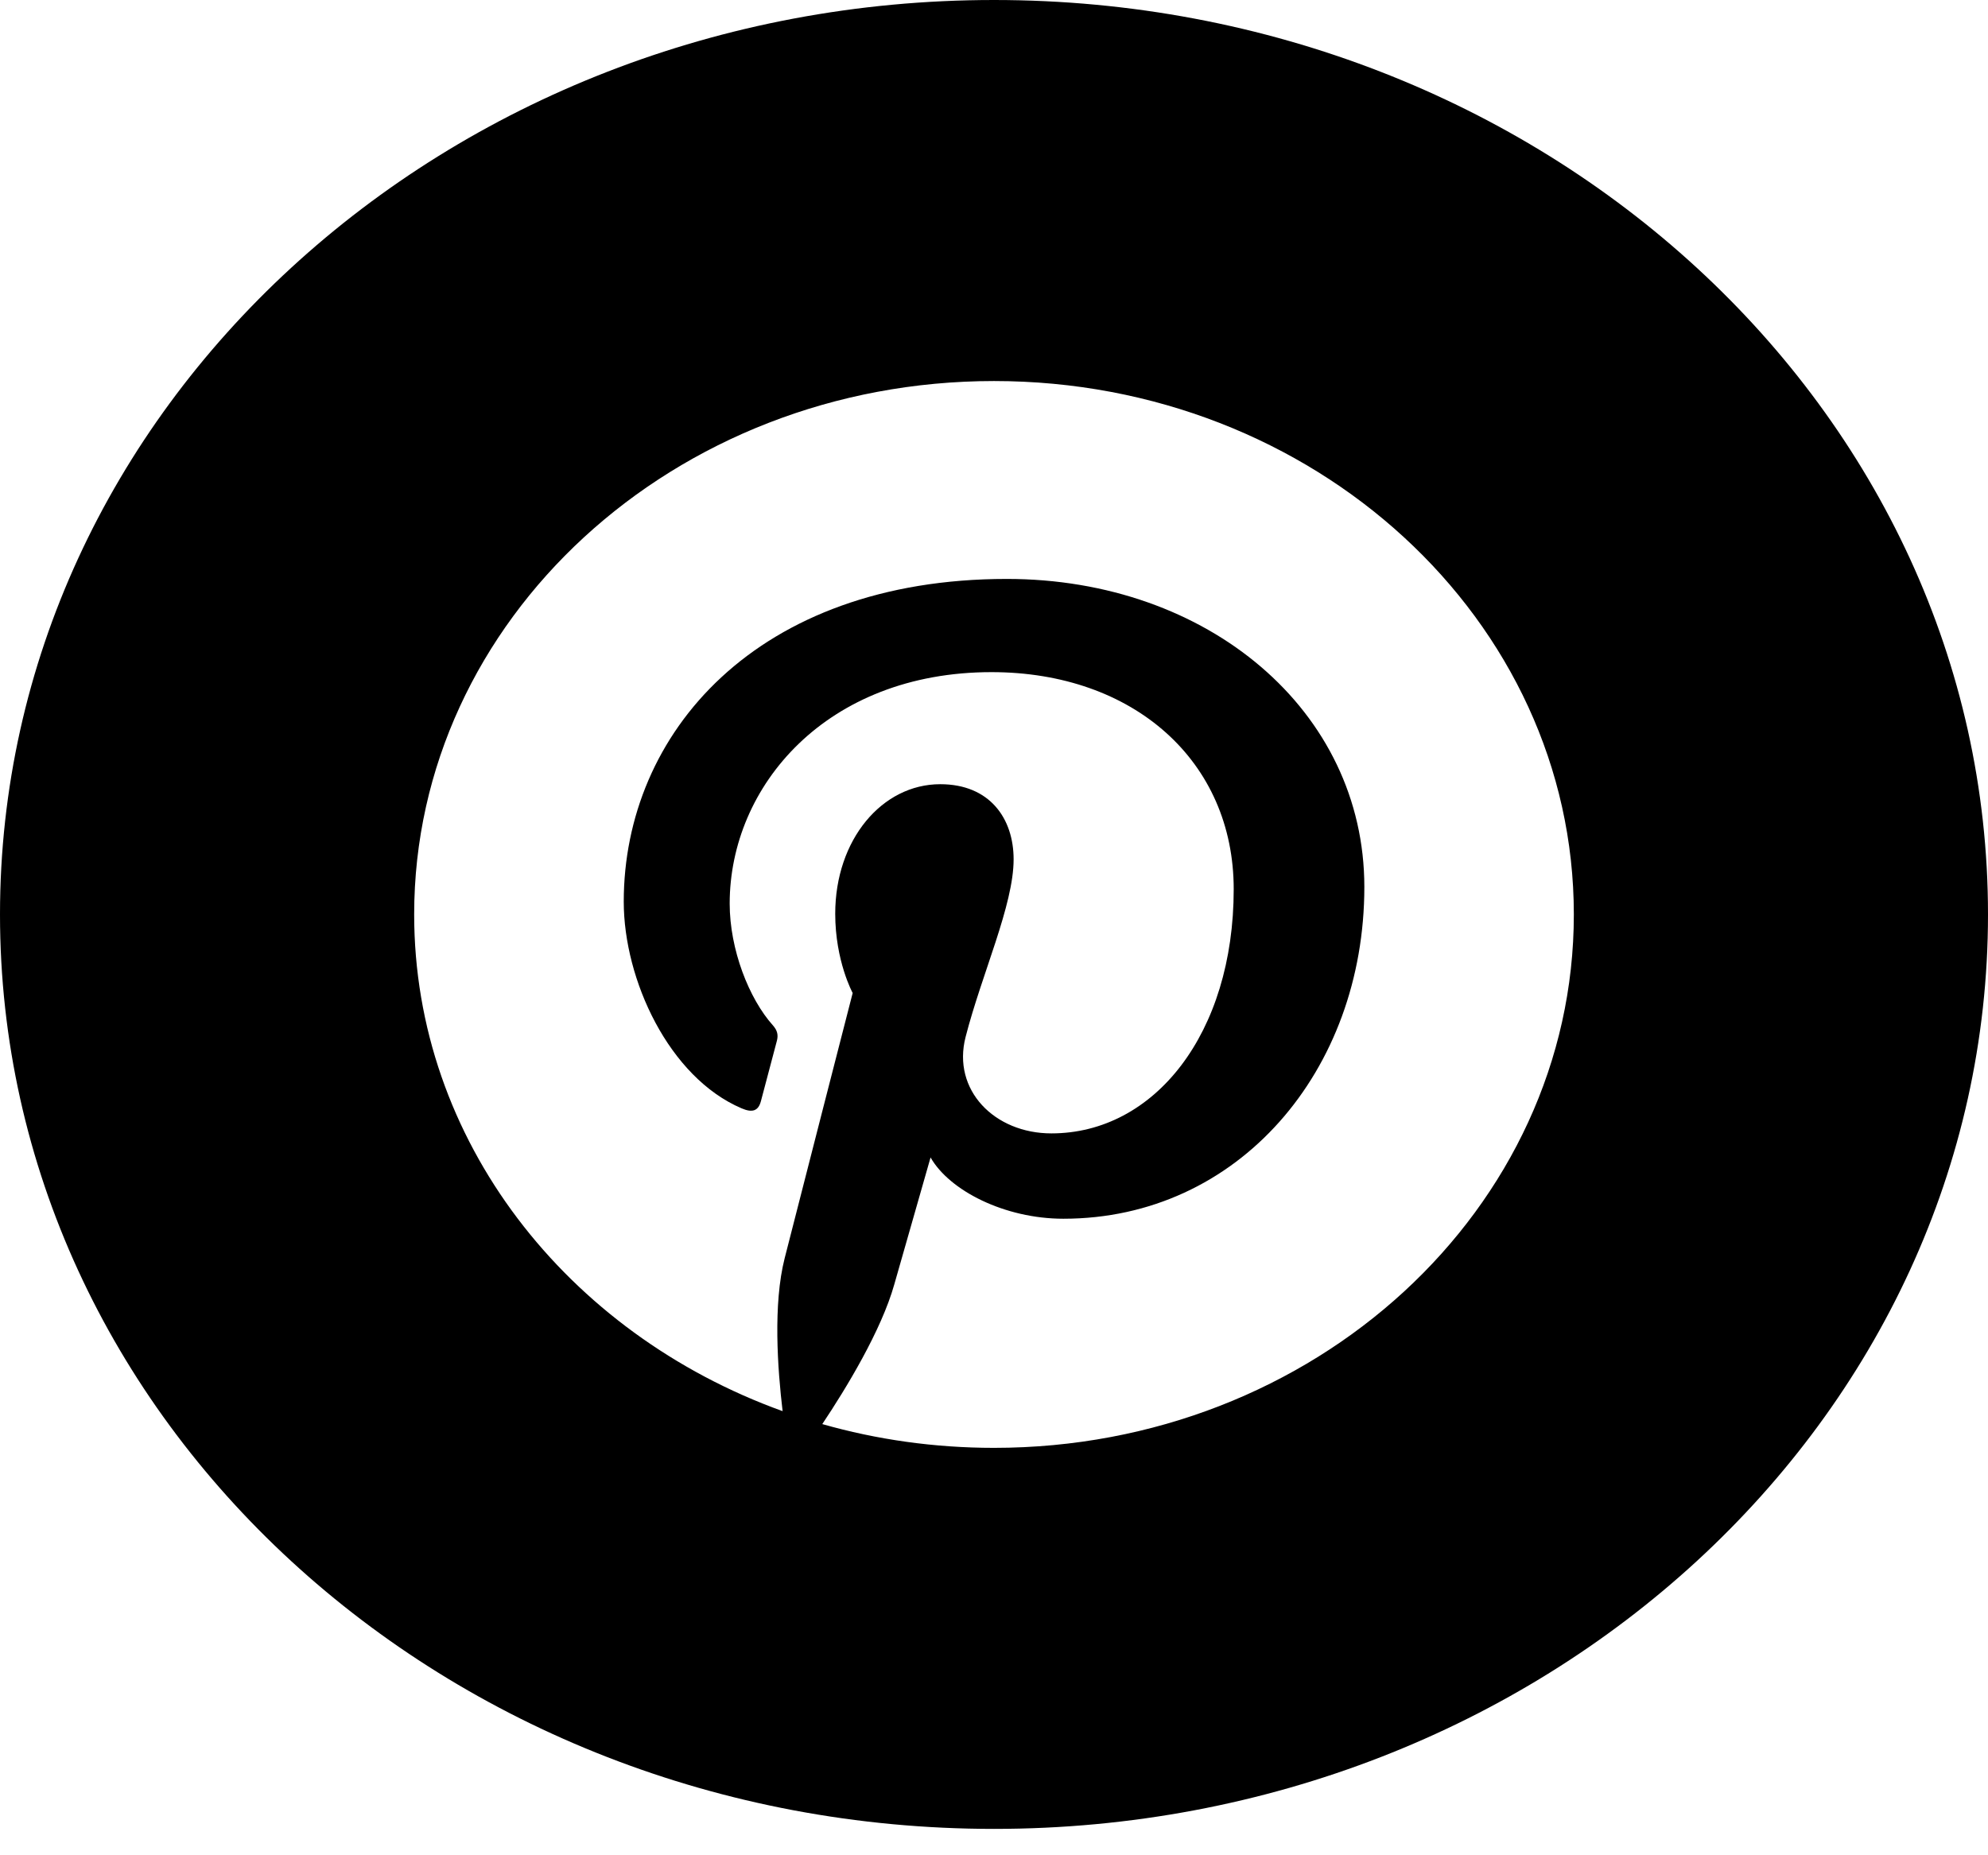 <?xml version="1.0" encoding="UTF-8"?>
<svg width="45px" height="42px" viewBox="0 0 45 42" version="1.1" xmlns="http://www.w3.org/2000/svg" xmlns:xlink="http://www.w3.org/1999/xlink" xmlns:sketch="http://www.bohemiancoding.com/sketch/ns">
    <!-- Generator: Sketch 3.4.2 (15855) - http://www.bohemiancoding.com/sketch -->
    <title>pinterest-4 copy</title>
    <desc>Created with Sketch.</desc>
    <defs></defs>
    <g id="Page-1" stroke="none" stroke-width="1" fill="none" fill-rule="evenodd" sketch:type="MSPage">
        <g id="HOME-" sketch:type="MSArtboardGroup" transform="translate(-1109, -977)" fill="#000000">
            <g id="pinterest-4-copy" sketch:type="MSLayerGroup" transform="translate(1109, 977)">
                <path d="M22.5,0 C10.074,0 0,9.269 0,20.701 C0,32.134 10.074,41.403 22.5,41.403 C34.926,41.403 45,32.134 45,20.701 C45,9.269 34.926,0 22.5,0 L22.5,0 Z M22.5,32.777 C21.148,32.777 19.841,32.589 18.613,32.239 C19.149,31.437 19.95,30.122 20.244,29.073 L21.064,26.203 C21.493,26.955 22.742,27.59 24.071,27.59 C28.029,27.59 30.883,24.241 30.883,20.079 C30.883,16.09 27.343,13.106 22.791,13.106 C17.126,13.106 14.119,16.603 14.119,20.412 C14.119,22.183 15.144,24.388 16.785,25.09 C17.032,25.197 17.166,25.149 17.224,24.928 L17.586,23.56 C17.617,23.437 17.602,23.332 17.494,23.211 C16.954,22.608 16.517,21.495 16.517,20.456 C16.517,17.793 18.709,15.216 22.444,15.216 C25.669,15.216 27.926,17.237 27.926,20.129 C27.926,23.396 26.132,25.658 23.799,25.658 C22.511,25.658 21.547,24.678 21.857,23.475 C22.226,22.038 22.944,20.491 22.944,19.454 C22.944,18.528 22.404,17.753 21.283,17.753 C19.967,17.753 18.906,19.007 18.906,20.686 C18.906,21.757 19.301,22.48 19.301,22.48 C19.301,22.48 18,27.542 17.762,28.482 C17.496,29.525 17.601,30.99 17.715,31.946 C12.834,30.186 9.375,25.816 9.375,20.701 C9.375,14.032 15.253,8.626 22.5,8.626 C29.747,8.626 35.625,14.032 35.625,20.701 C35.625,27.371 29.747,32.777 22.5,32.777 L22.5,32.777 Z" id="Shape" sketch:type="MSShapeGroup"></path>
            </g>
        </g>
    </g>
</svg>